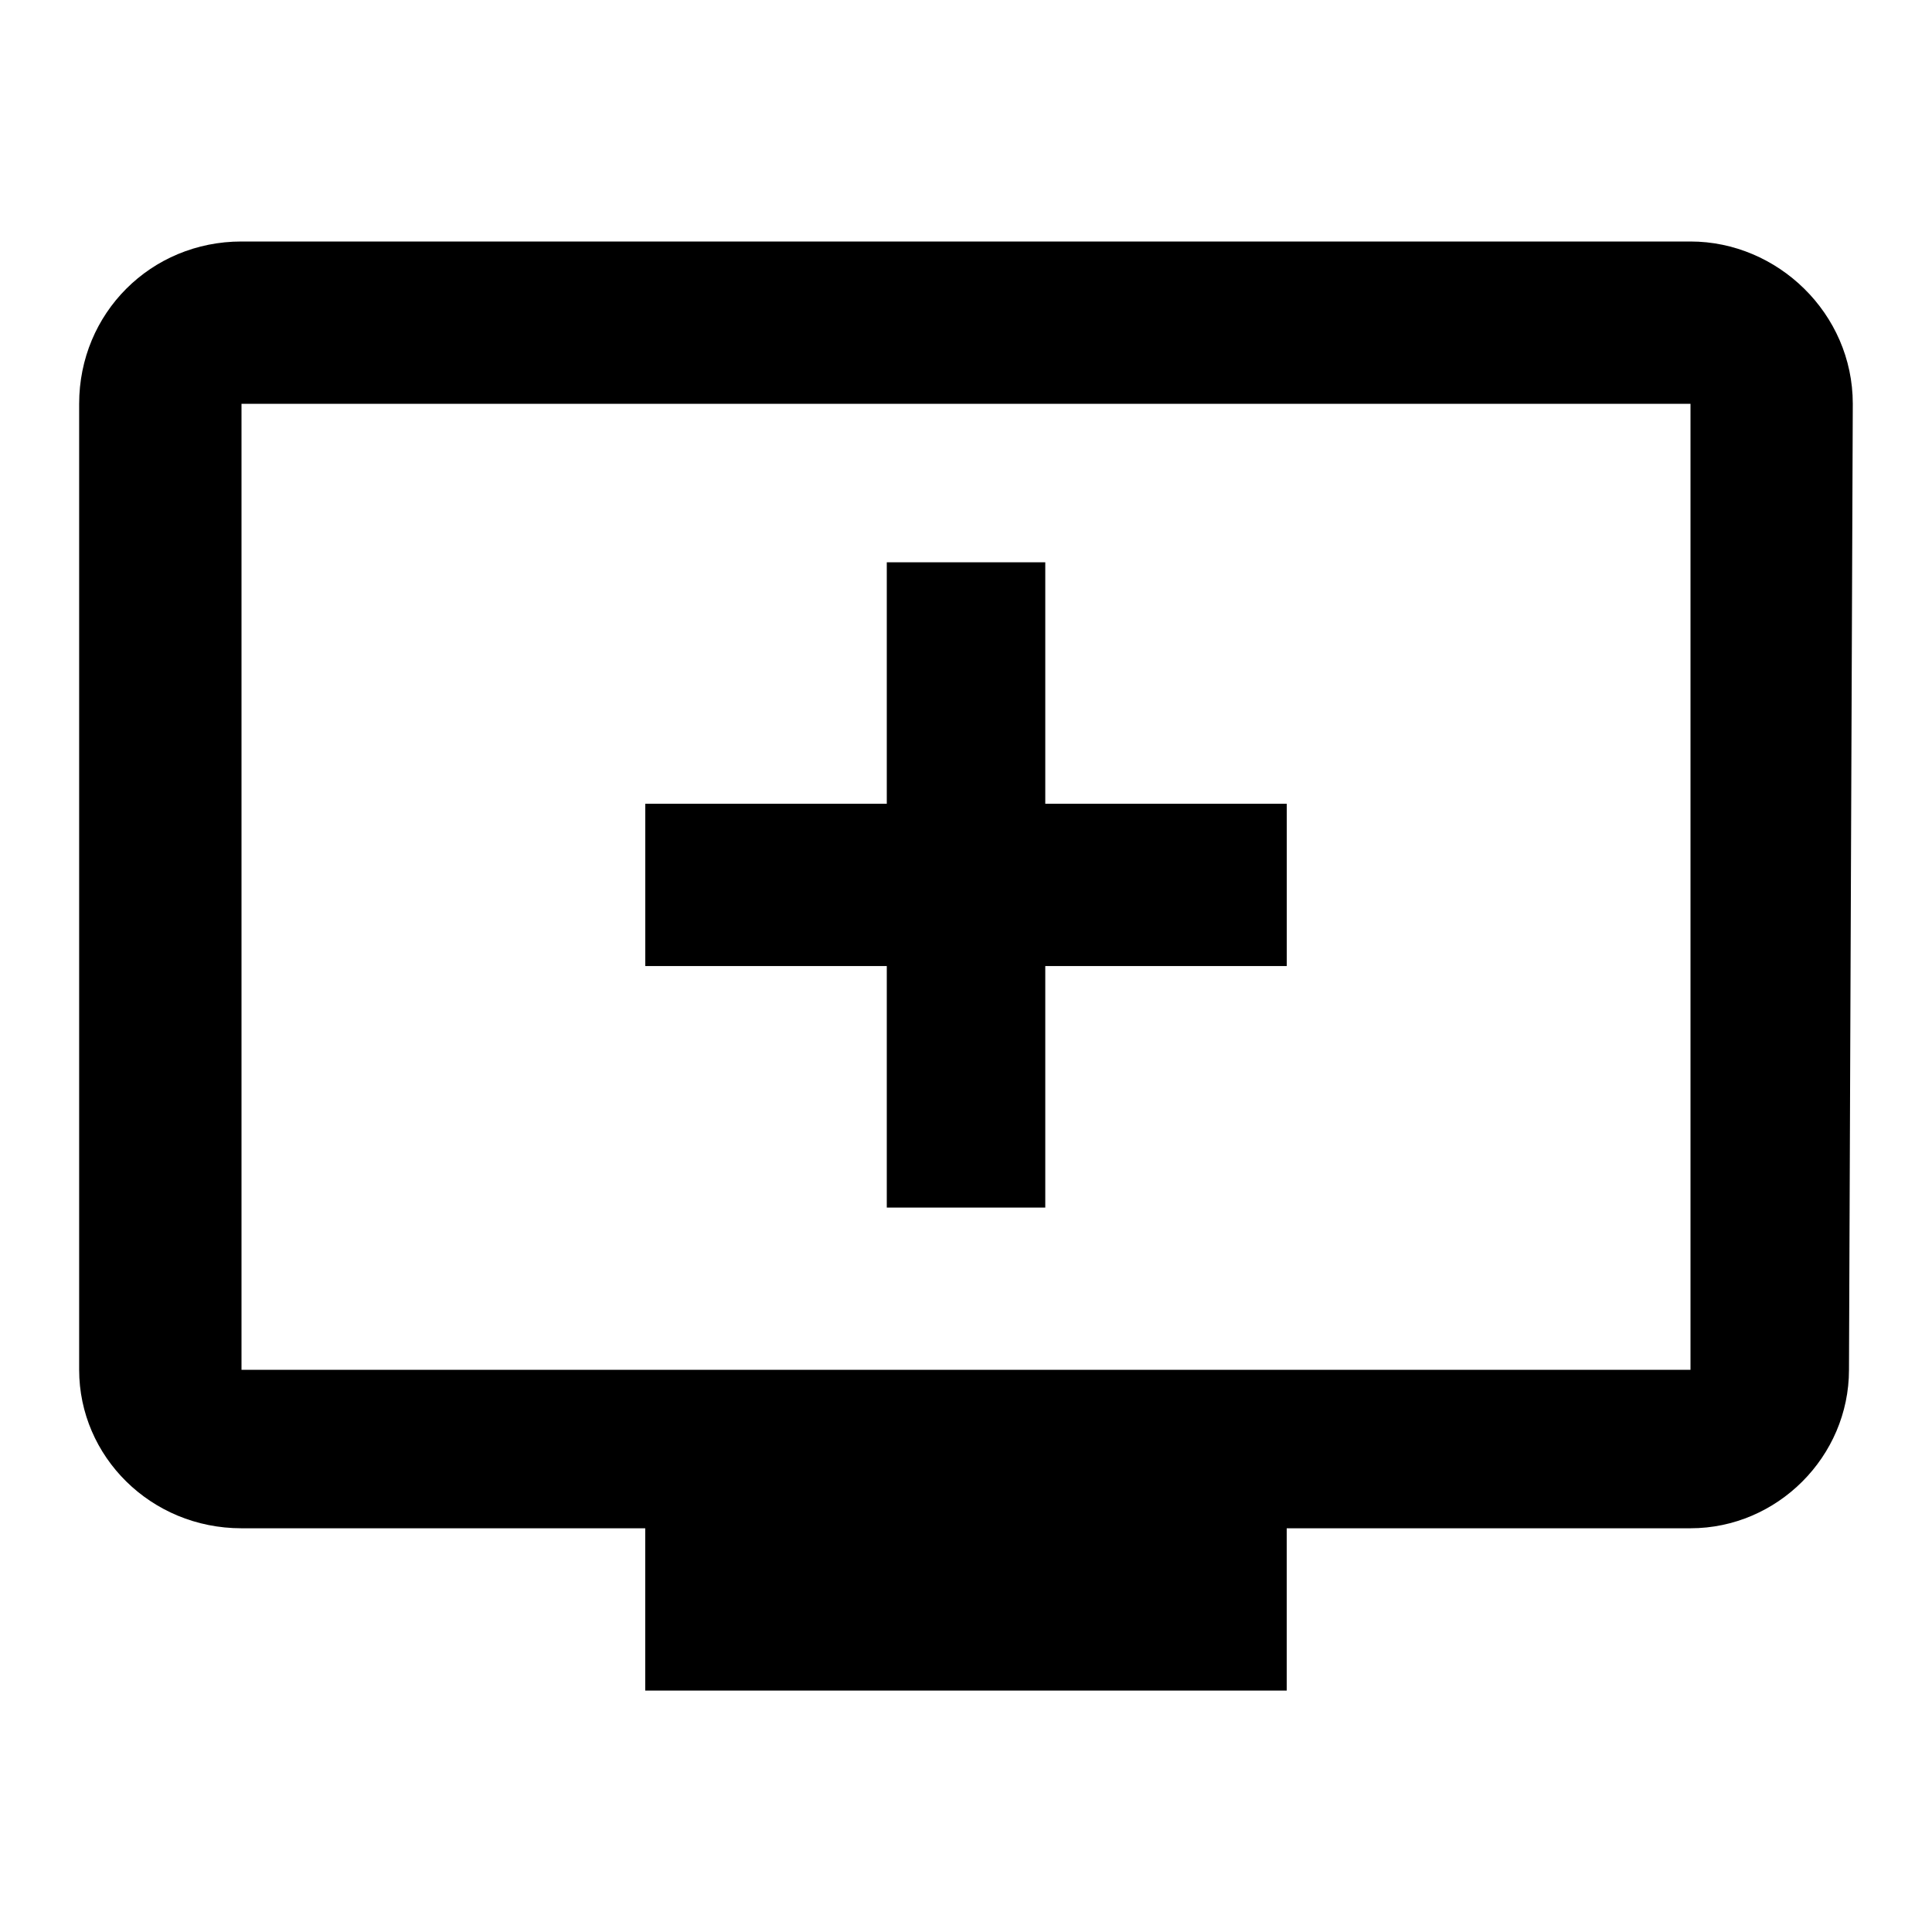 <?xml version="1.0" encoding="utf-8"?>
<!-- Generated by IcoMoon.io -->
<!DOCTYPE svg PUBLIC "-//W3C//DTD SVG 1.1//EN" "http://www.w3.org/Graphics/SVG/1.1/DTD/svg11.dtd">
<svg version="1.1" xmlns="http://www.w3.org/2000/svg" xmlns:xlink="http://www.w3.org/1999/xlink" width="32" height="32" viewBox="0 0 32 32">
<path d="M21.313 13.313v2.688h-4v4h-2.625v-4h-4v-2.688h4v-4h2.625v4h4zM28 22.688v-16h-24v16h24zM28 4c1.438 0 2.688 1.188 2.688 2.688l-0.063 16c0 1.438-1.188 2.625-2.625 2.625h-6.688v2.688h-10.625v-2.688h-6.688c-1.5 0-2.688-1.188-2.688-2.625v-16c0-1.5 1.188-2.688 2.688-2.688h24z"></path>
</svg>
